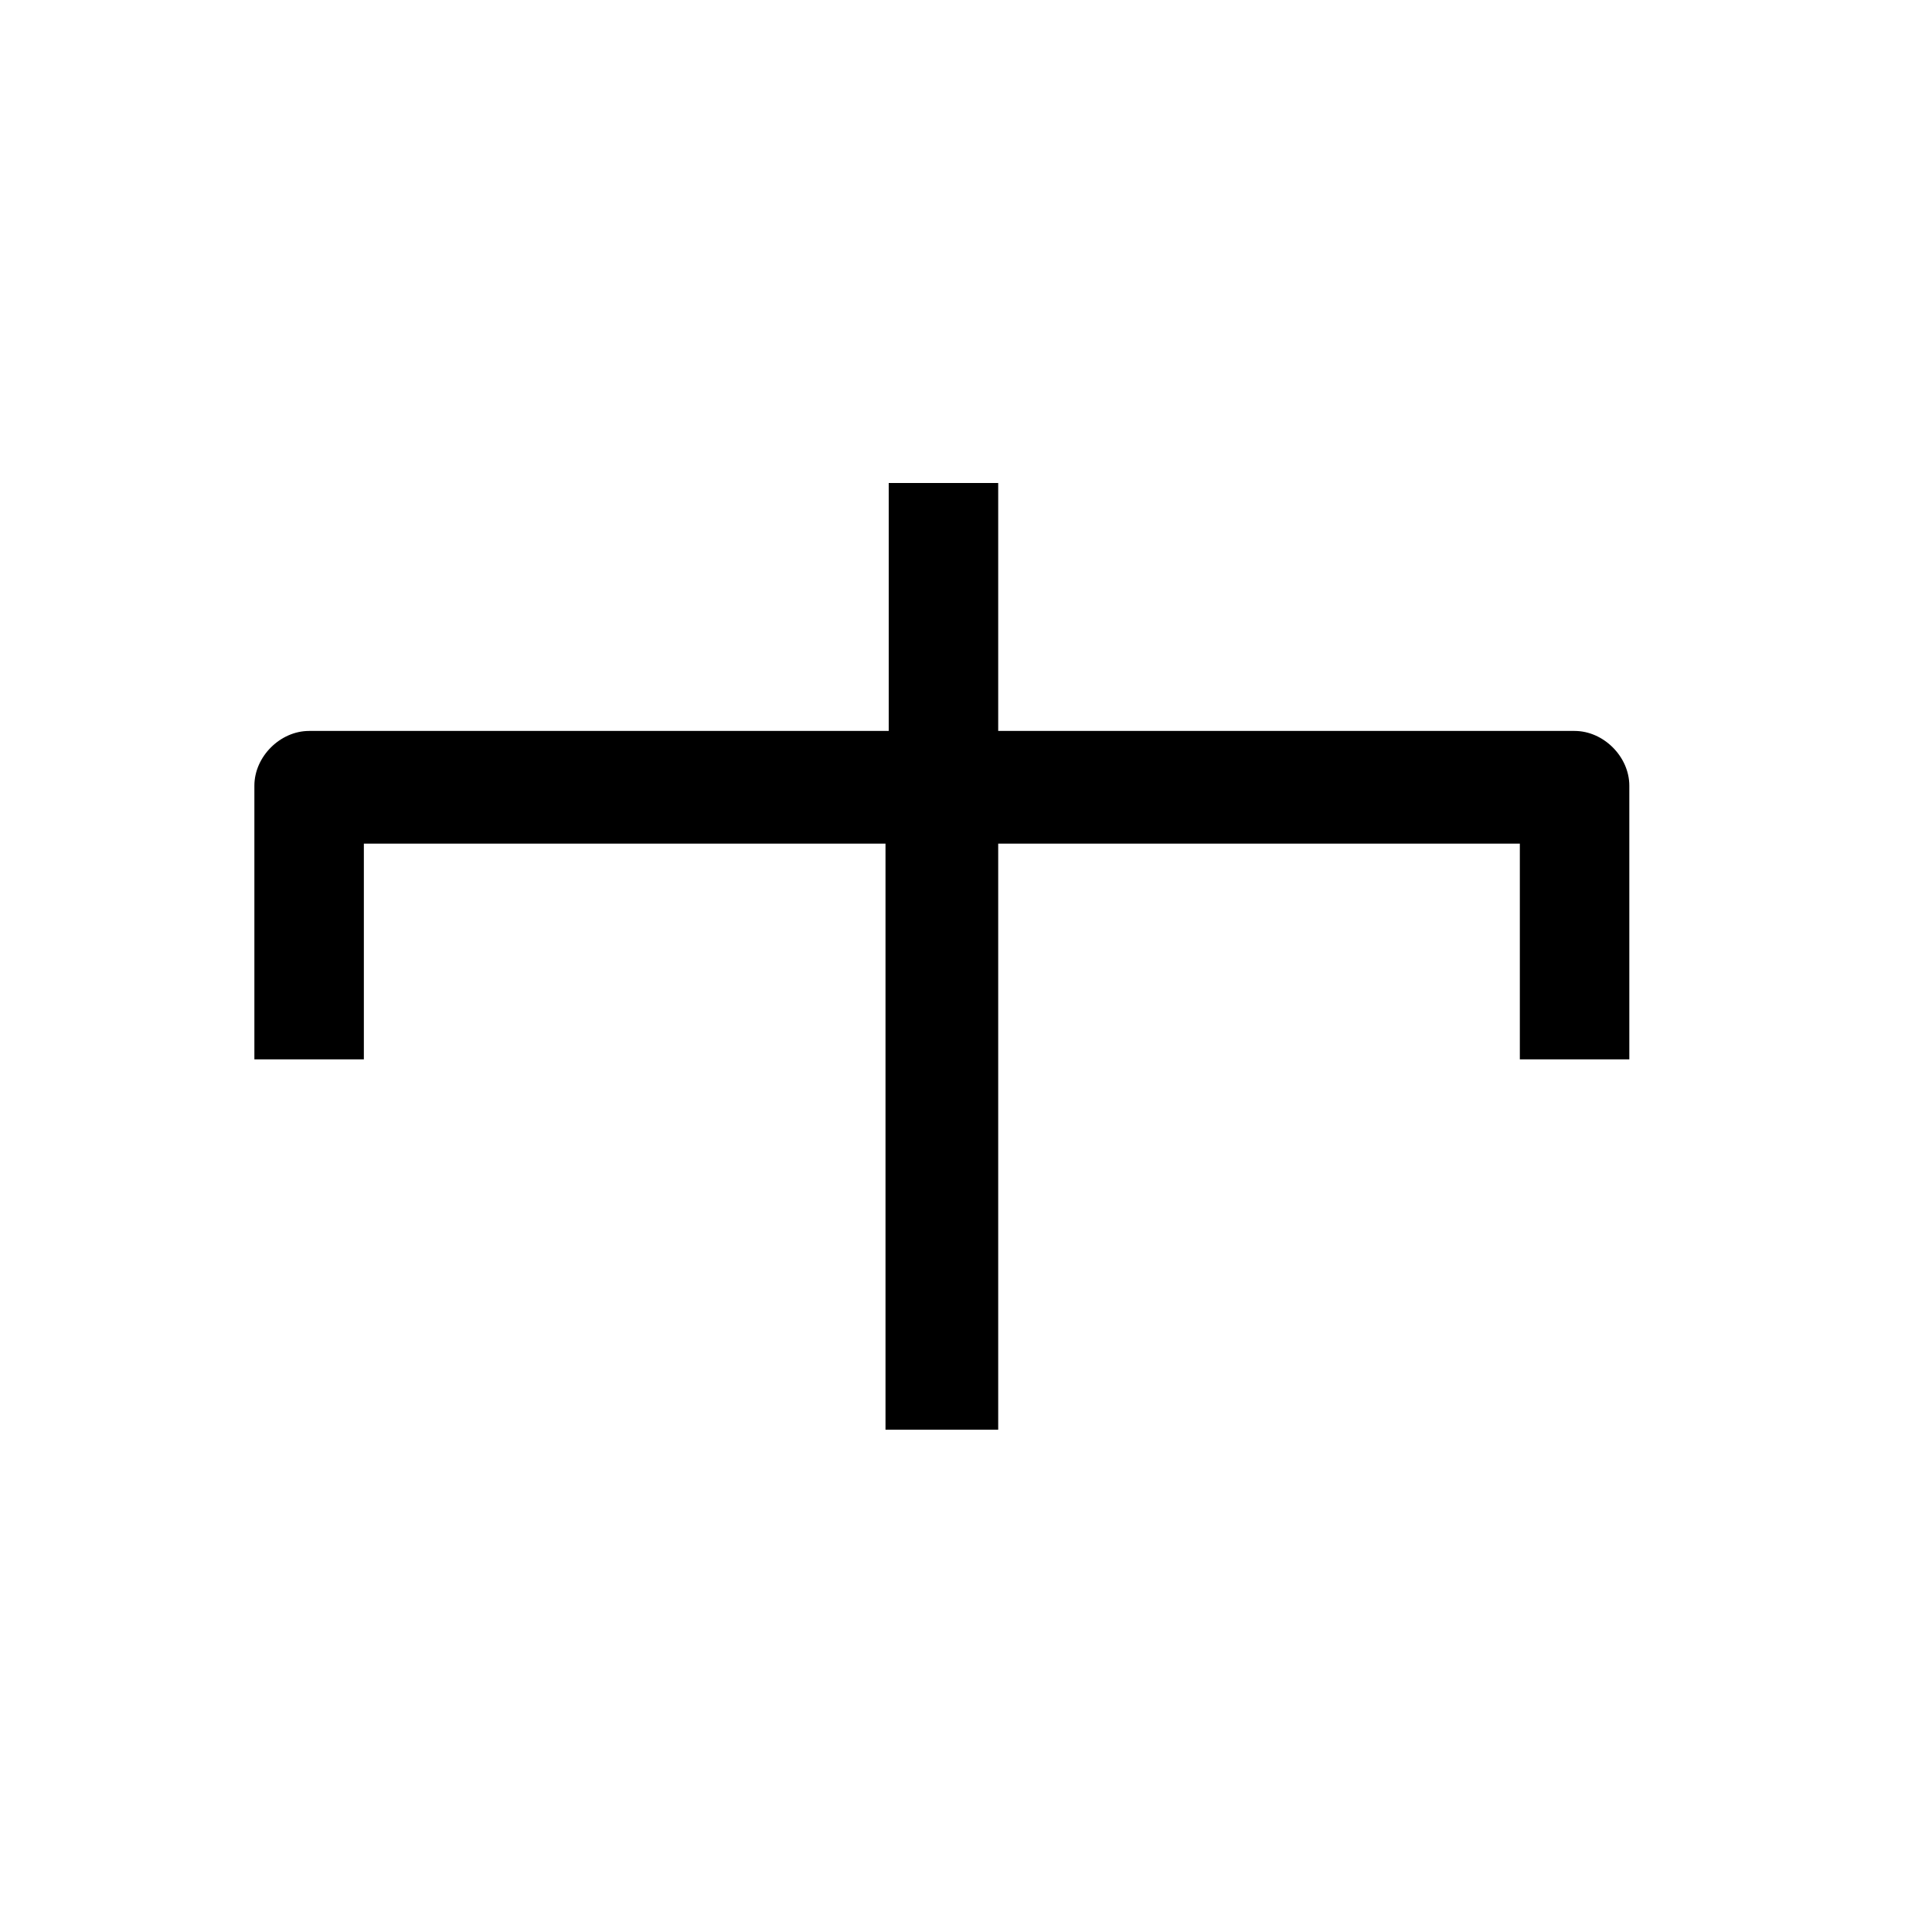 <?xml version="1.0"?>
	<svg xmlns="http://www.w3.org/2000/svg" 
		width="30" 
		height="30" 
		viewbox="0 0 30 30" 
		code="80865" 
		 transform=""
		><path d="M5.65 16.45L5.65 13.1 13.75 13.1 13.75 22.2 15.5 22.2 15.5 13.1 23.6 13.1 23.6 16.45 25.3 16.45 25.3 12.2C25.3 11.75 24.9 11.35 24.45 11.35L15.5 11.35 15.5 7.5 13.8 7.5 13.8 11.35 4.8 11.35C4.35 11.35 3.95 11.75 3.95 12.2L3.95 16.45 5.65 16.45Z"/>
	</svg>
	